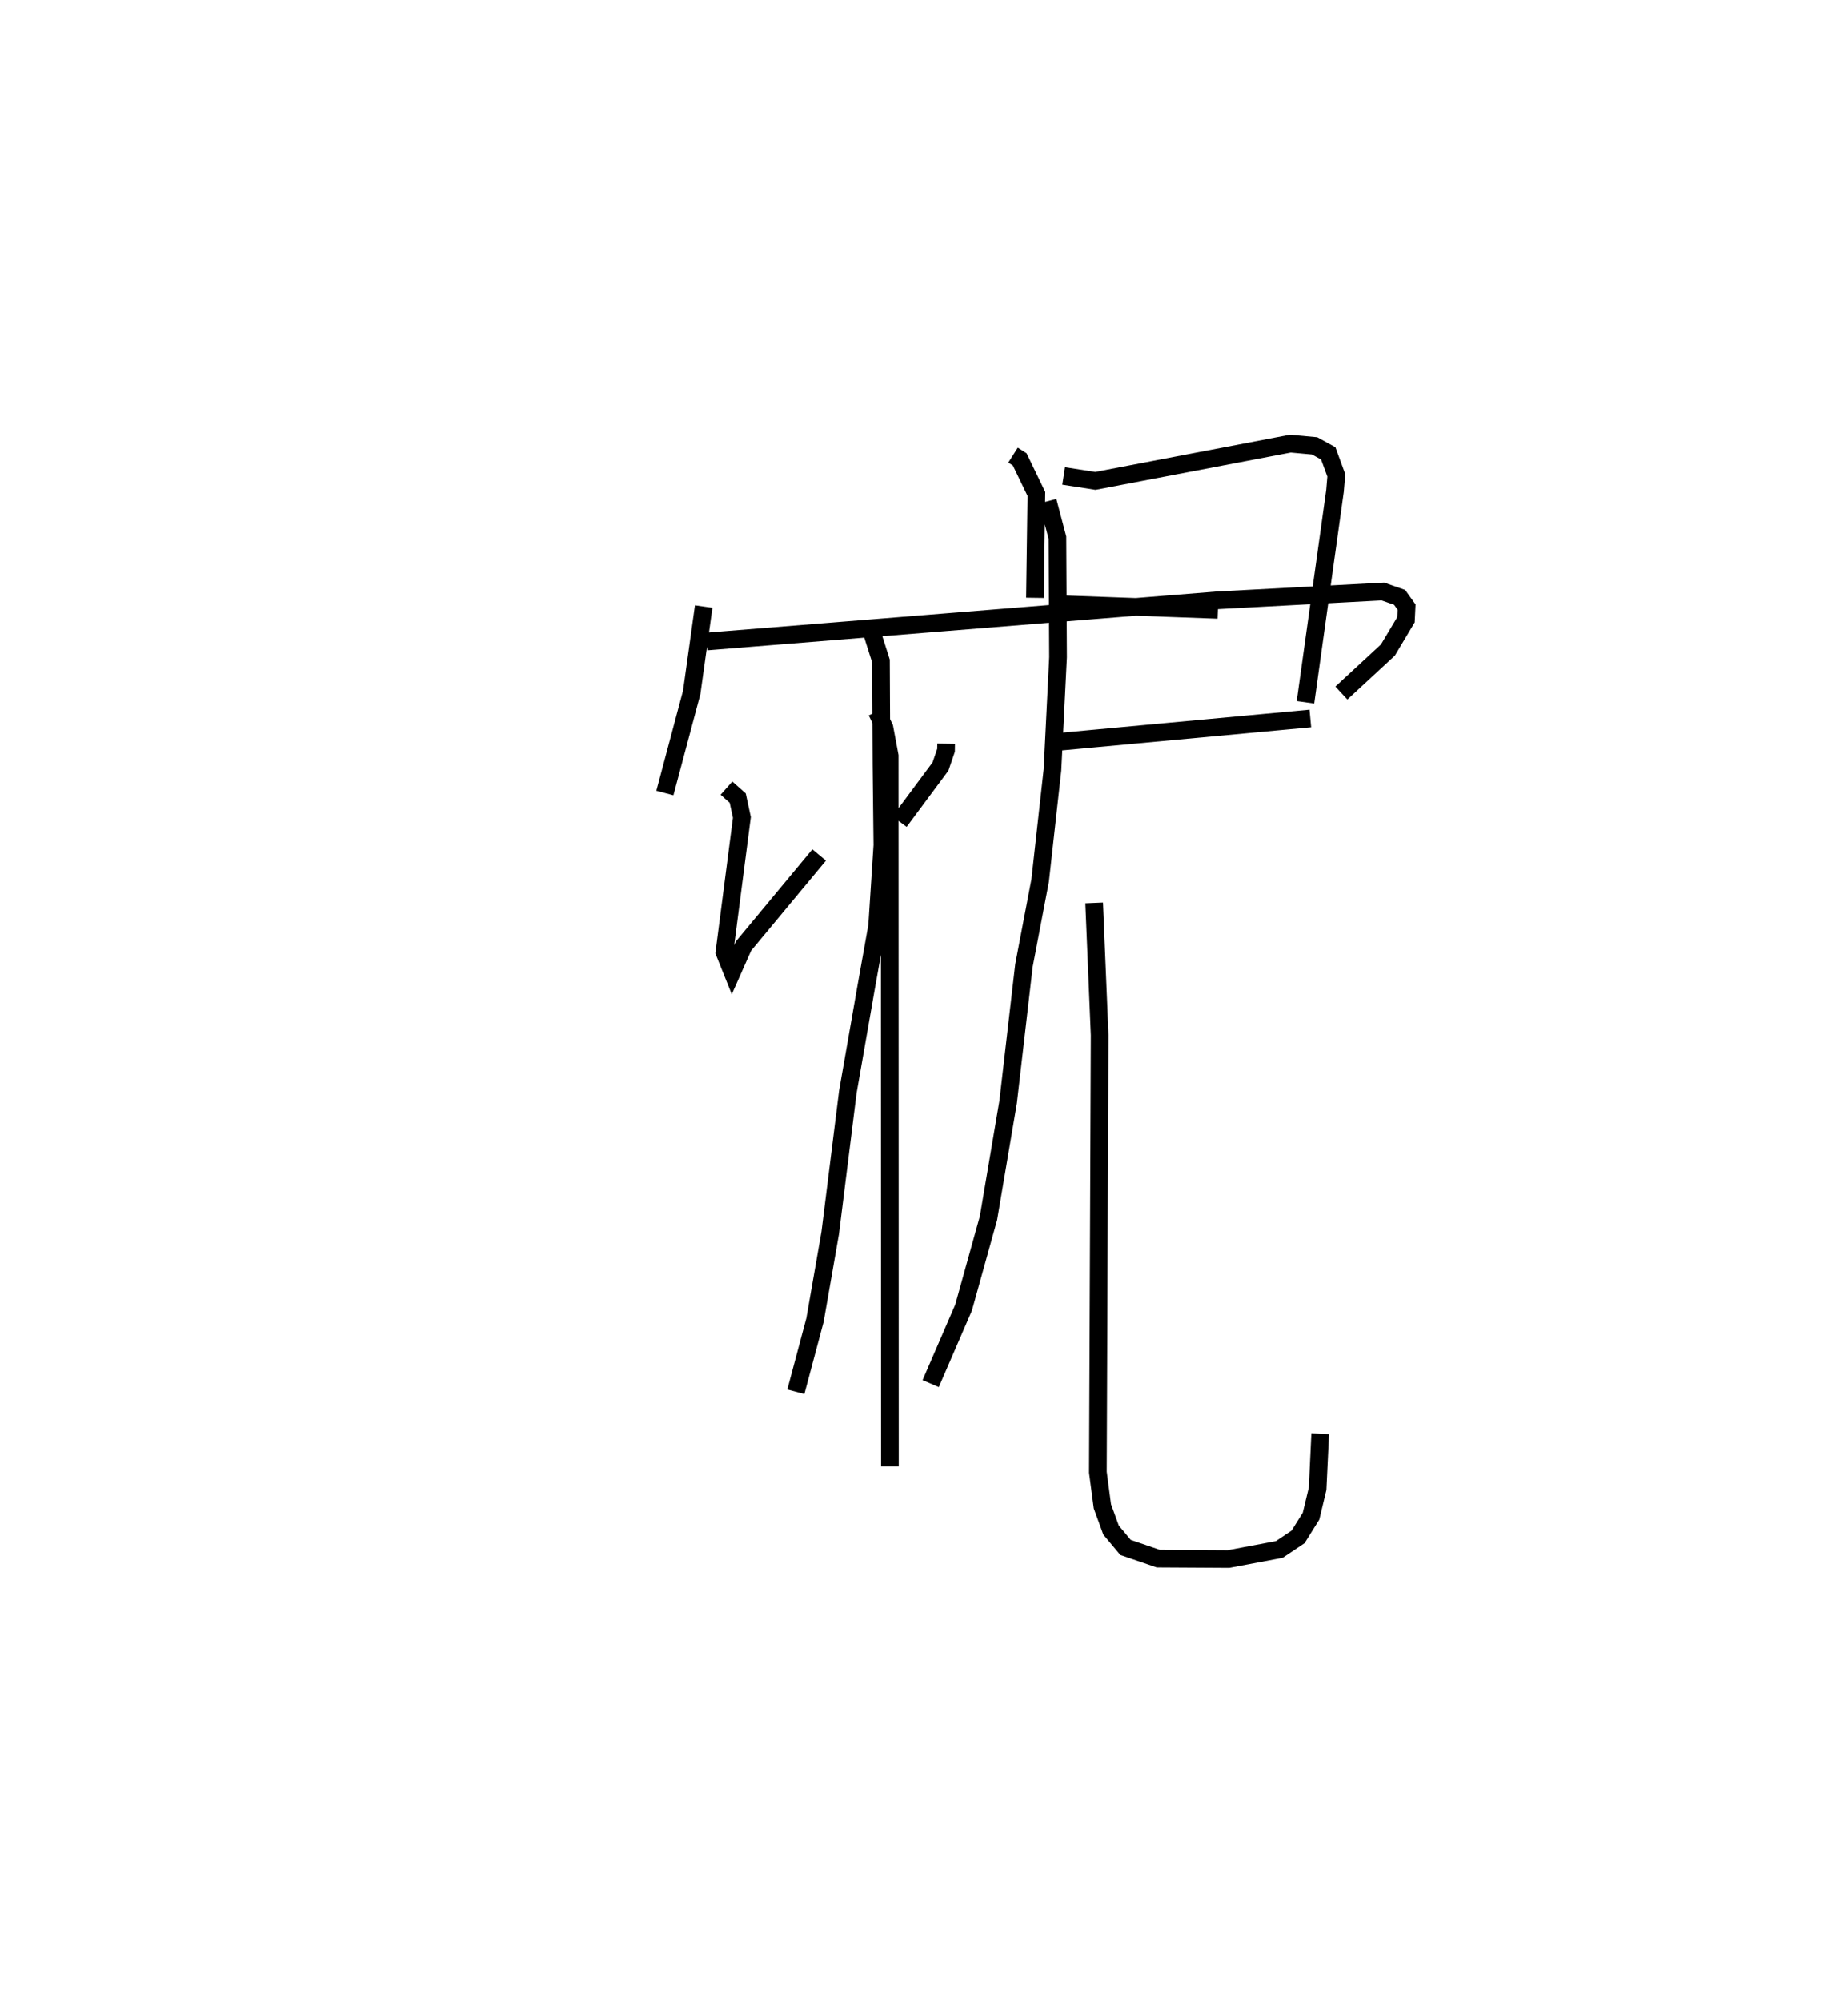 <?xml version="1.0" encoding="utf-8" ?>
<svg baseProfile="full" height="113.256" version="1.1" width="104.653" xmlns="http://www.w3.org/2000/svg" xmlns:ev="http://www.w3.org/2001/xml-events" xmlns:xlink="http://www.w3.org/1999/xlink"><defs /><rect fill="white" height="113.256" width="104.653" x="0" y="0" /><path d="M25,25 m0.0,0.0 m32.368,0.767 l0.378,0.24 0.945,1.957 l-0.082,5.878 m-18.759,0.494 l-0.678,4.855 -1.519,5.7 m2.36,-8.577 l28.911,-2.33 9.386,-0.501 l0.946,0.33 0.397,0.553 l-0.034,0.716 -1.023,1.713 l-2.634,2.435 m-26.312,1.051 l0.437,0.92 0.297,1.585 l0.012,40.231 m-9.256,-38.402 l0.637,0.565 0.236,1.093 l-0.991,7.631 0.441,1.098 l0.642,-1.446 4.284,-5.156 m7.19,-6.301 l-0.005,0.371 -0.314,0.92 l-2.318,3.12 m-1.54,-10.624 l0.487,1.528 0.028,5.855 l0.051,4.578 -0.296,4.567 l-0.644,3.599 -1.016,5.805 l-0.997,7.975 -0.862,4.936 l-1.084,4.059 m15.166,-51.842 l1.796,0.279 11.041,-2.109 l1.374,0.126 0.773,0.424 l0.456,1.246 -0.074,0.882 l-1.671,11.96 m-14.084,-5.562 l9.126,0.33 m-9.098,7.478 l14.331,-1.33 m-14.867,-12.296 l0.544,2.061 0.036,6.768 l-0.316,6.374 -0.697,6.267 l-0.918,4.808 -0.896,7.728 l-1.114,6.577 -1.411,5.07 l-1.862,4.3 m9.258,-27.212 l0.312,7.482 -0.1,24.749 l0.255,1.927 0.491,1.344 l0.82,0.982 1.849,0.633 l3.984,0.023 2.875,-0.542 l1.063,-0.712 0.733,-1.174 l0.372,-1.547 0.147,-3.117 " fill="none" stroke="black" stroke-width="1" /></svg>